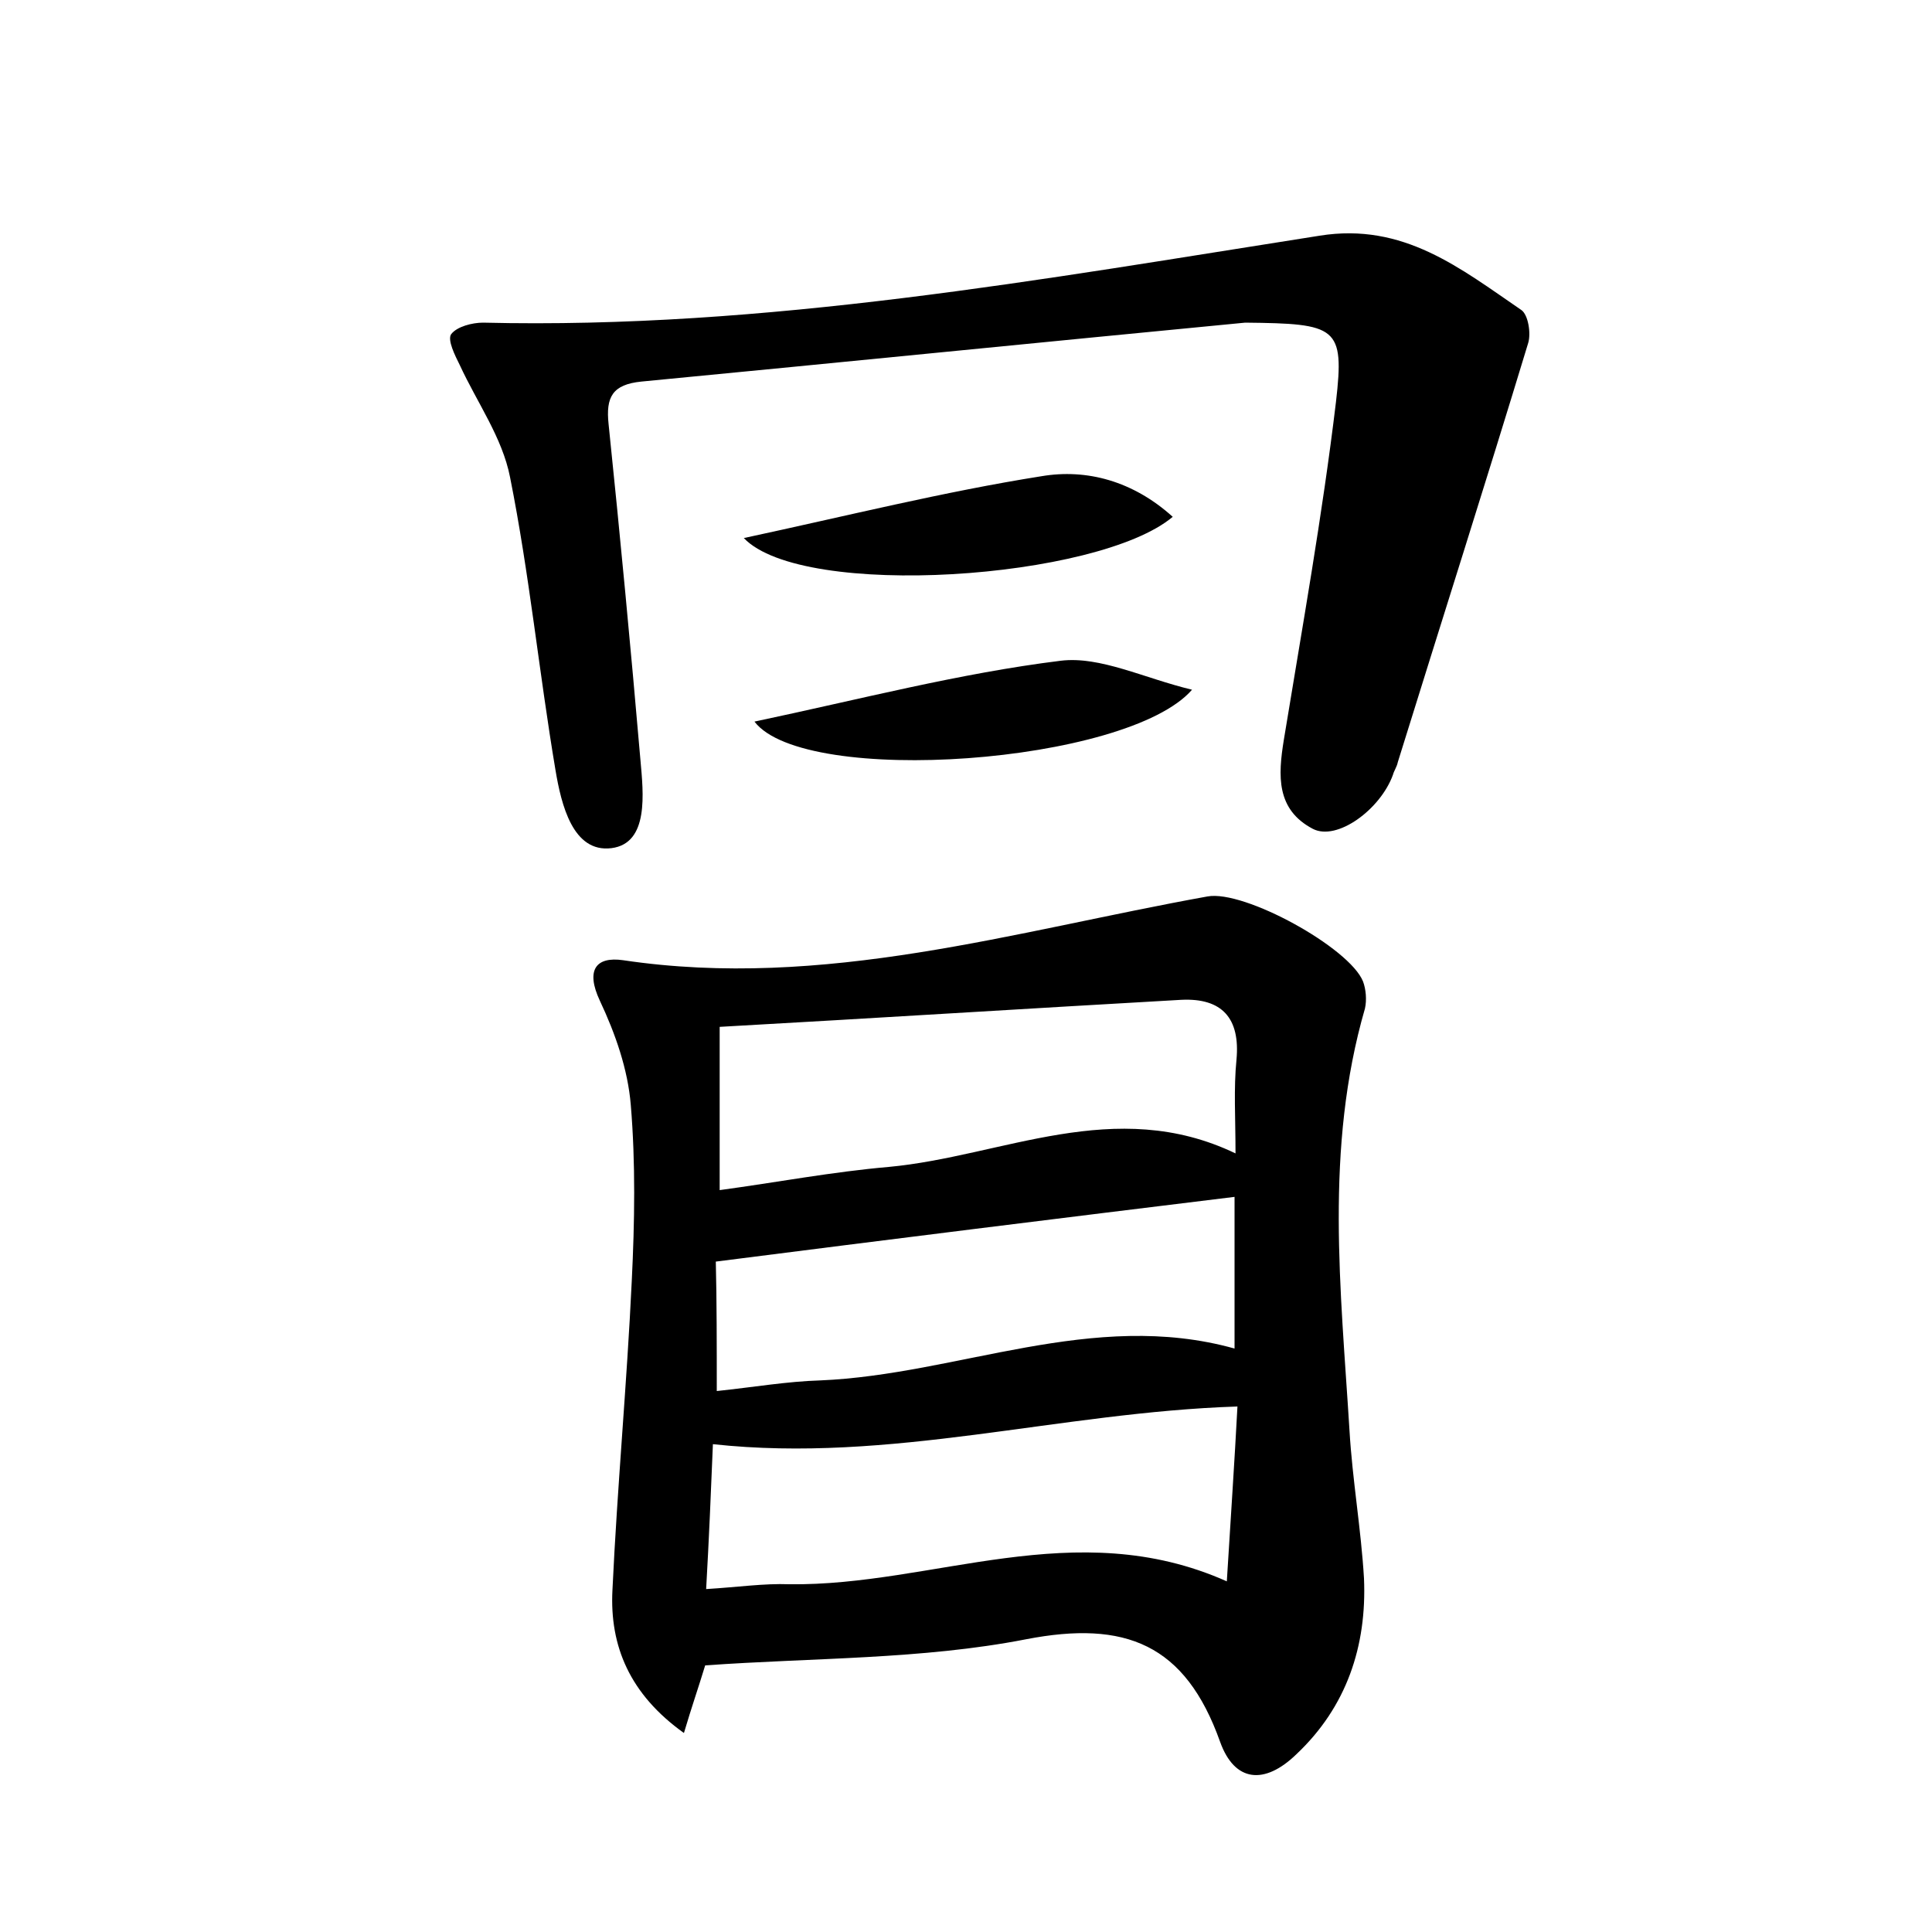 <?xml version="1.0" encoding="utf-8"?>
<!-- Generator: Adobe Illustrator 22.0.0, SVG Export Plug-In . SVG Version: 6.00 Build 0)  -->
<svg version="1.1" id="图层_1" xmlns="http://www.w3.org/2000/svg" xmlns:xlink="http://www.w3.org/1999/xlink" x="0px" y="0px"
	 viewBox="0 0 200 200" style="enable-background:new 0 0 200 200;" xml:space="preserve">
<style type="text/css">
	.st0{fill:#FFFFFF;}
</style>
<g>
	
	<path d="M73,172.4c-0.7,2.3-1.4,4.3-2.2,7c-5.6-4-7.7-9-7.4-14.8c0.5-10.7,1.5-21.4,2-32c0.3-6.1,0.4-12.2-0.1-18.2
		c-0.3-3.7-1.6-7.4-3.2-10.8c-1.5-3.2-0.4-4.6,2.4-4.2c20.8,3.1,40.5-3,60.5-6.6c3.8-0.7,14.7,5.3,16.1,8.8c0.3,0.8,0.4,1.9,0.2,2.8
		c-4.2,14.5-2.5,29.1-1.6,43.7c0.3,5.1,1.2,10.2,1.5,15.3c0.3,7-1.8,13.3-7,18.2c-3.3,3.2-6.4,2.9-7.9-1.3
		c-3.6-10.1-9.8-12.6-20.1-10.6C95.4,171.8,84.2,171.6,73,172.4z M127.9,119.4c0-3.7-0.2-6.7,0.1-9.7c0.4-4.3-1.5-6.4-5.7-6.2
		c-15.9,0.9-31.7,1.9-47.8,2.8c0,6.2,0,11.3,0,16.9c5.9-0.8,11.7-1.9,17.5-2.4C103.8,119.7,115.4,113.4,127.9,119.4z M73.1,164.5
		c3.3-0.2,6-0.6,8.6-0.5c14.9,0.2,29.6-7.3,45.3-0.3c0.4-6.5,0.8-12.4,1.1-18.1c-18.5,0.6-35.9,5.9-54.3,3.9
		C73.6,154.4,73.4,159.2,73.1,164.5z M74.2,144c3.8-0.4,7.3-1,10.7-1.1c14.3-0.6,28.2-7.4,42.9-3.3c0-5.7,0-10.9,0-15.7
		c-18,2.2-35.7,4.4-53.7,6.7C74.2,134.7,74.2,139.3,74.2,144z"/>
	<path d="M128.9,33.4c-20.8,2-41.7,4.1-62.5,6.1c-3,0.3-3.7,1.6-3.4,4.4c1.2,11.6,2.3,23.2,3.3,34.8c0.3,3.4,0.9,8.6-3,9.1
		c-4,0.5-5.2-4.5-5.8-8.1c-1.7-10.1-2.7-20.3-4.7-30.3c-0.8-4.1-3.4-7.7-5.2-11.6c-0.5-1-1.3-2.6-0.9-3.2c0.6-0.8,2.2-1.2,3.3-1.2
		c29.3,0.7,57.9-4.5,86.6-9c8.7-1.4,14.6,3.4,20.9,7.7c0.7,0.5,1,2.4,0.7,3.4c-4.4,14.5-9,28.9-13.5,43.4c-0.1,0.5-0.4,0.9-0.5,1.3
		c-1.3,3.6-5.8,6.9-8.3,5.6c-3.8-2-3.6-5.5-3-9.2c1.9-11.6,4-23.3,5.4-35C139.2,33.8,138.4,33.5,128.9,33.4z"/>
	<path d="M78.1,74.7c10.9-2.3,21.2-5,31.7-6.3c4.1-0.5,8.6,1.8,13.6,3C116.7,79.1,83.3,81.5,78.1,74.7z"/>
	<path d="M121.4,53.5c-7.7,6.5-38.3,8.6-44.4,2.2c10.7-2.3,20.7-4.8,30.8-6.4C112.5,48.5,117.3,49.8,121.4,53.5z"/>
	
	
	
</g>
</svg>
